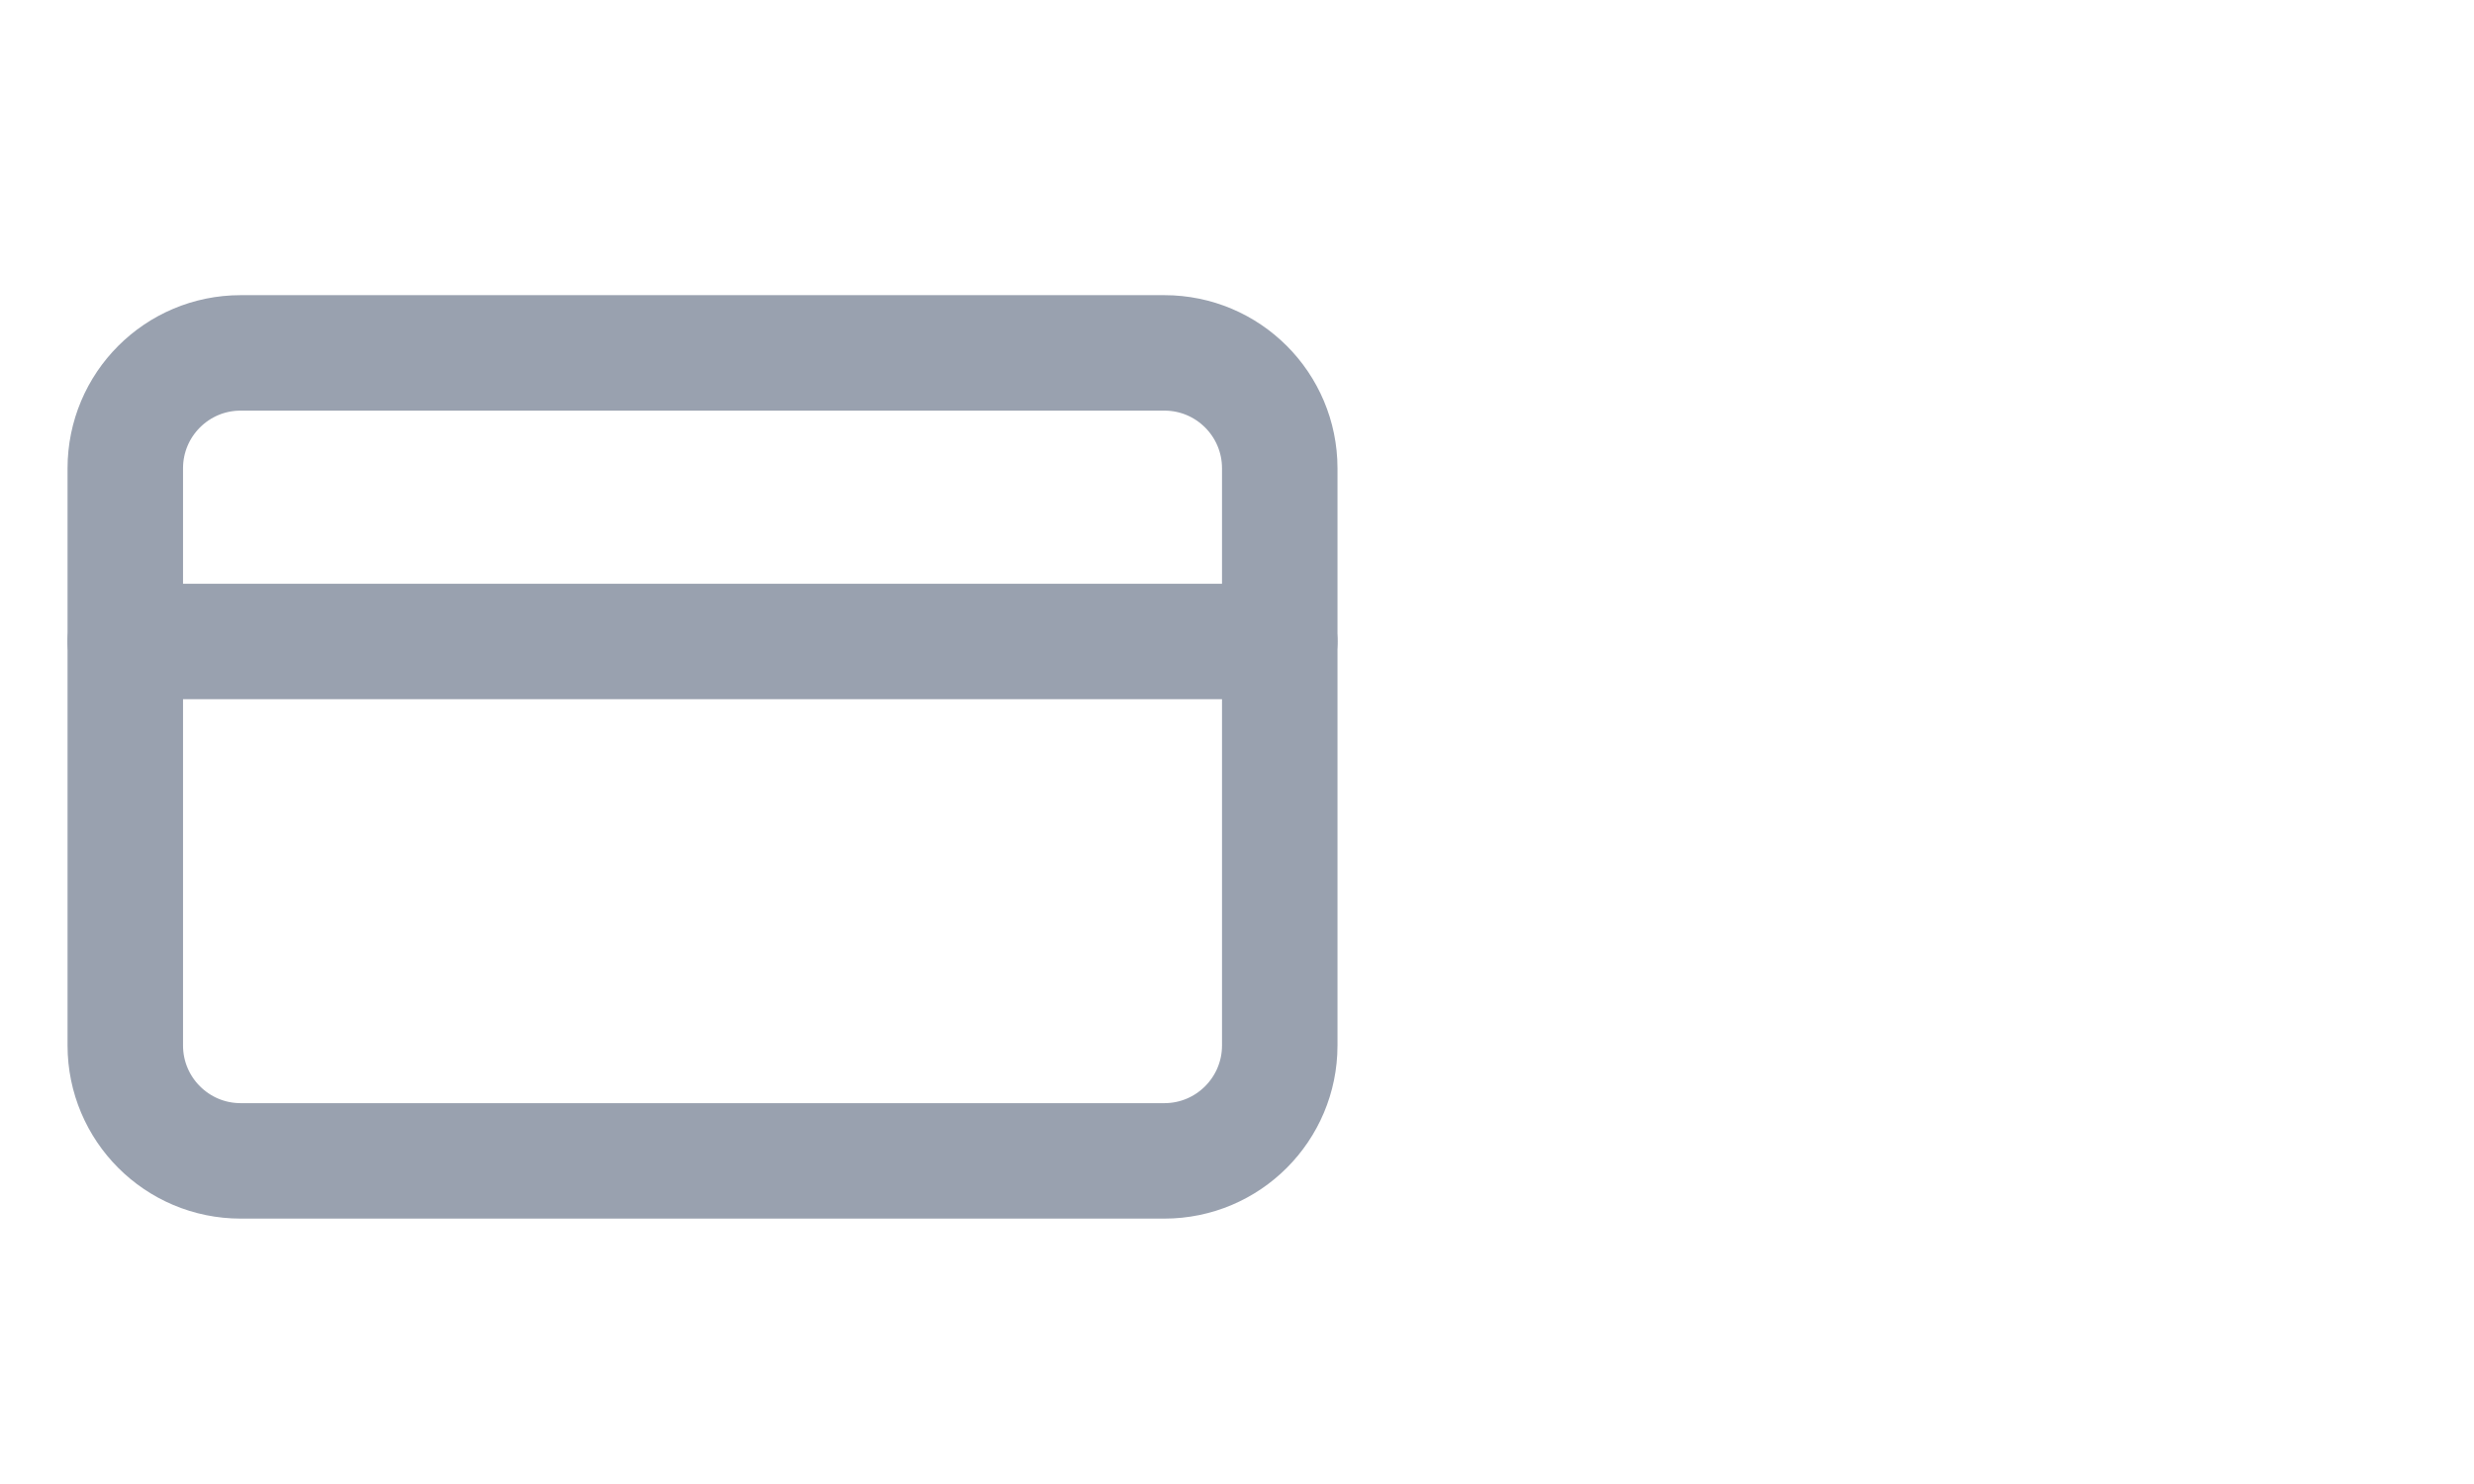 <svg width="25" height="15" viewBox="0 0 25 15" fill="none" xmlns="http://www.w3.org/2000/svg">
<g clip-path="url(#clip0_1_45454)">
<path d="M11.766 3.567H2.432C1.788 3.567 1.266 4.089 1.266 4.734V10.567C1.266 11.211 1.788 11.734 2.432 11.734H11.766C12.41 11.734 12.932 11.211 12.932 10.567V4.734C12.932 4.089 12.41 3.567 11.766 3.567Z" stroke="#99A1AF" stroke-width="1.167" stroke-linecap="round" stroke-linejoin="round"/>
<path d="M1.266 6.484H12.932" stroke="#99A1AF" stroke-width="1.167" stroke-linecap="round" stroke-linejoin="round"/>
</g>
<defs>
<clipPath id="clip0_1_45454">
<rect width="14" height="14" fill="white" transform="translate(0.1 0.65)"/>
</clipPath>
</defs>
</svg>
